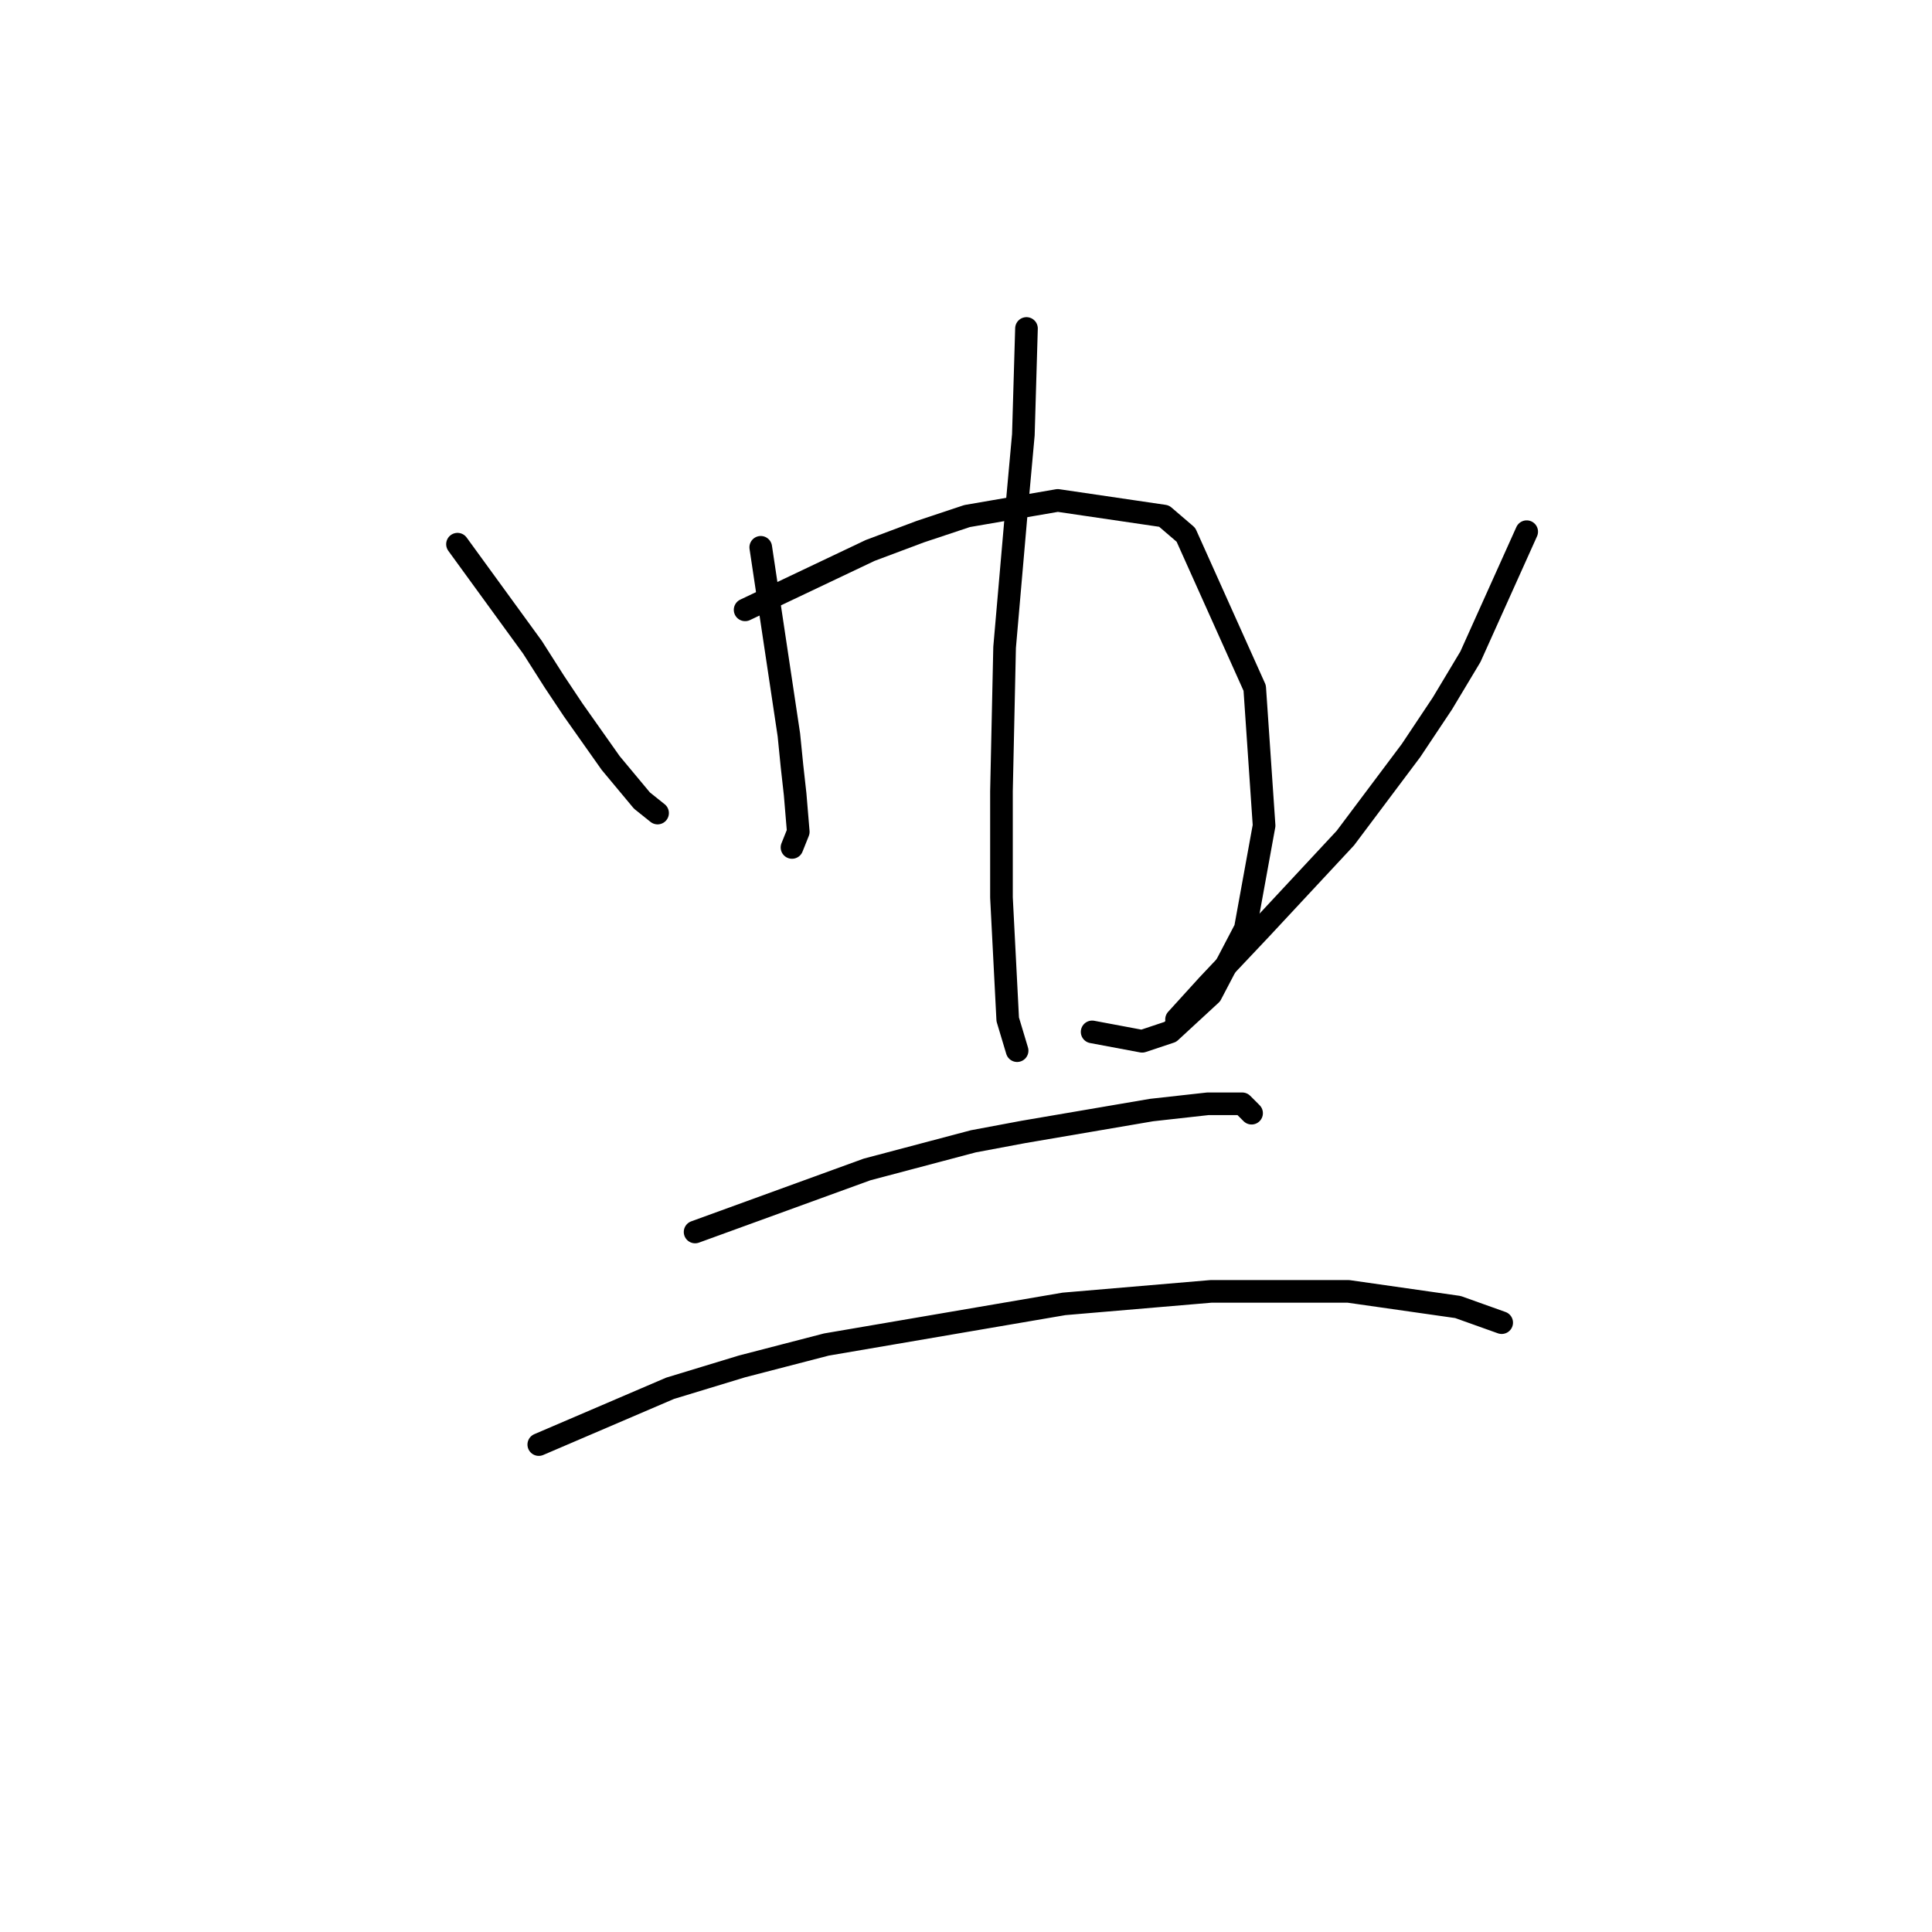 <?xml version="1.0" standalone="no"?>
    <svg width="256" height="256" xmlns="http://www.w3.org/2000/svg" version="1.1">
    <polyline stroke="black" stroke-width="3" stroke-linecap="round" fill="transparent" stroke-linejoin="round" points="60.62 72.108 70.562 85.778 73.462 90.335 75.948 94.064 80.919 101.106 85.061 106.077 87.133 107.734 87.133 107.734 " />
        <polyline stroke="black" stroke-width="3" stroke-linecap="round" fill="transparent" stroke-linejoin="round" points="100.803 72.522 104.531 97.378 104.945 101.52 105.36 105.248 105.774 110.219 104.945 112.291 104.945 112.291 " />
        <polyline stroke="black" stroke-width="3" stroke-linecap="round" fill="transparent" stroke-linejoin="round" points="98.732 80.807 115.302 72.937 121.93 70.451 128.144 68.38 140.157 66.309 154.241 68.38 157.141 70.865 166.255 91.164 167.498 109.391 165.012 123.061 160.455 131.761 155.07 136.732 151.342 137.974 144.714 136.732 144.714 136.732 " />
        <polyline stroke="black" stroke-width="3" stroke-linecap="round" fill="transparent" stroke-linejoin="round" points="136.014 43.525 135.6 57.609 134.772 66.723 133.943 76.251 133.115 85.778 132.7 104.834 132.7 118.919 133.529 135.075 134.772 139.217 134.772 139.217 " />
        <polyline stroke="black" stroke-width="3" stroke-linecap="round" fill="transparent" stroke-linejoin="round" points="202.295 70.451 194.838 87.021 191.11 93.235 186.967 99.449 178.268 111.048 167.083 123.061 160.041 130.518 155.898 135.075 155.898 135.075 " />
        <polyline stroke="black" stroke-width="3" stroke-linecap="round" fill="transparent" stroke-linejoin="round" points="92.104 163.244 114.887 154.959 128.972 151.23 135.6 149.988 152.584 147.088 160.041 146.259 164.598 146.259 165.841 147.502 165.841 147.502 " />
        <polyline stroke="black" stroke-width="3" stroke-linecap="round" fill="transparent" stroke-linejoin="round" points="71.391 191.413 88.789 183.956 98.317 181.057 109.502 178.157 140.985 172.772 160.455 171.115 178.682 171.115 193.181 173.186 198.981 175.257 198.981 175.257 " />
        </svg>